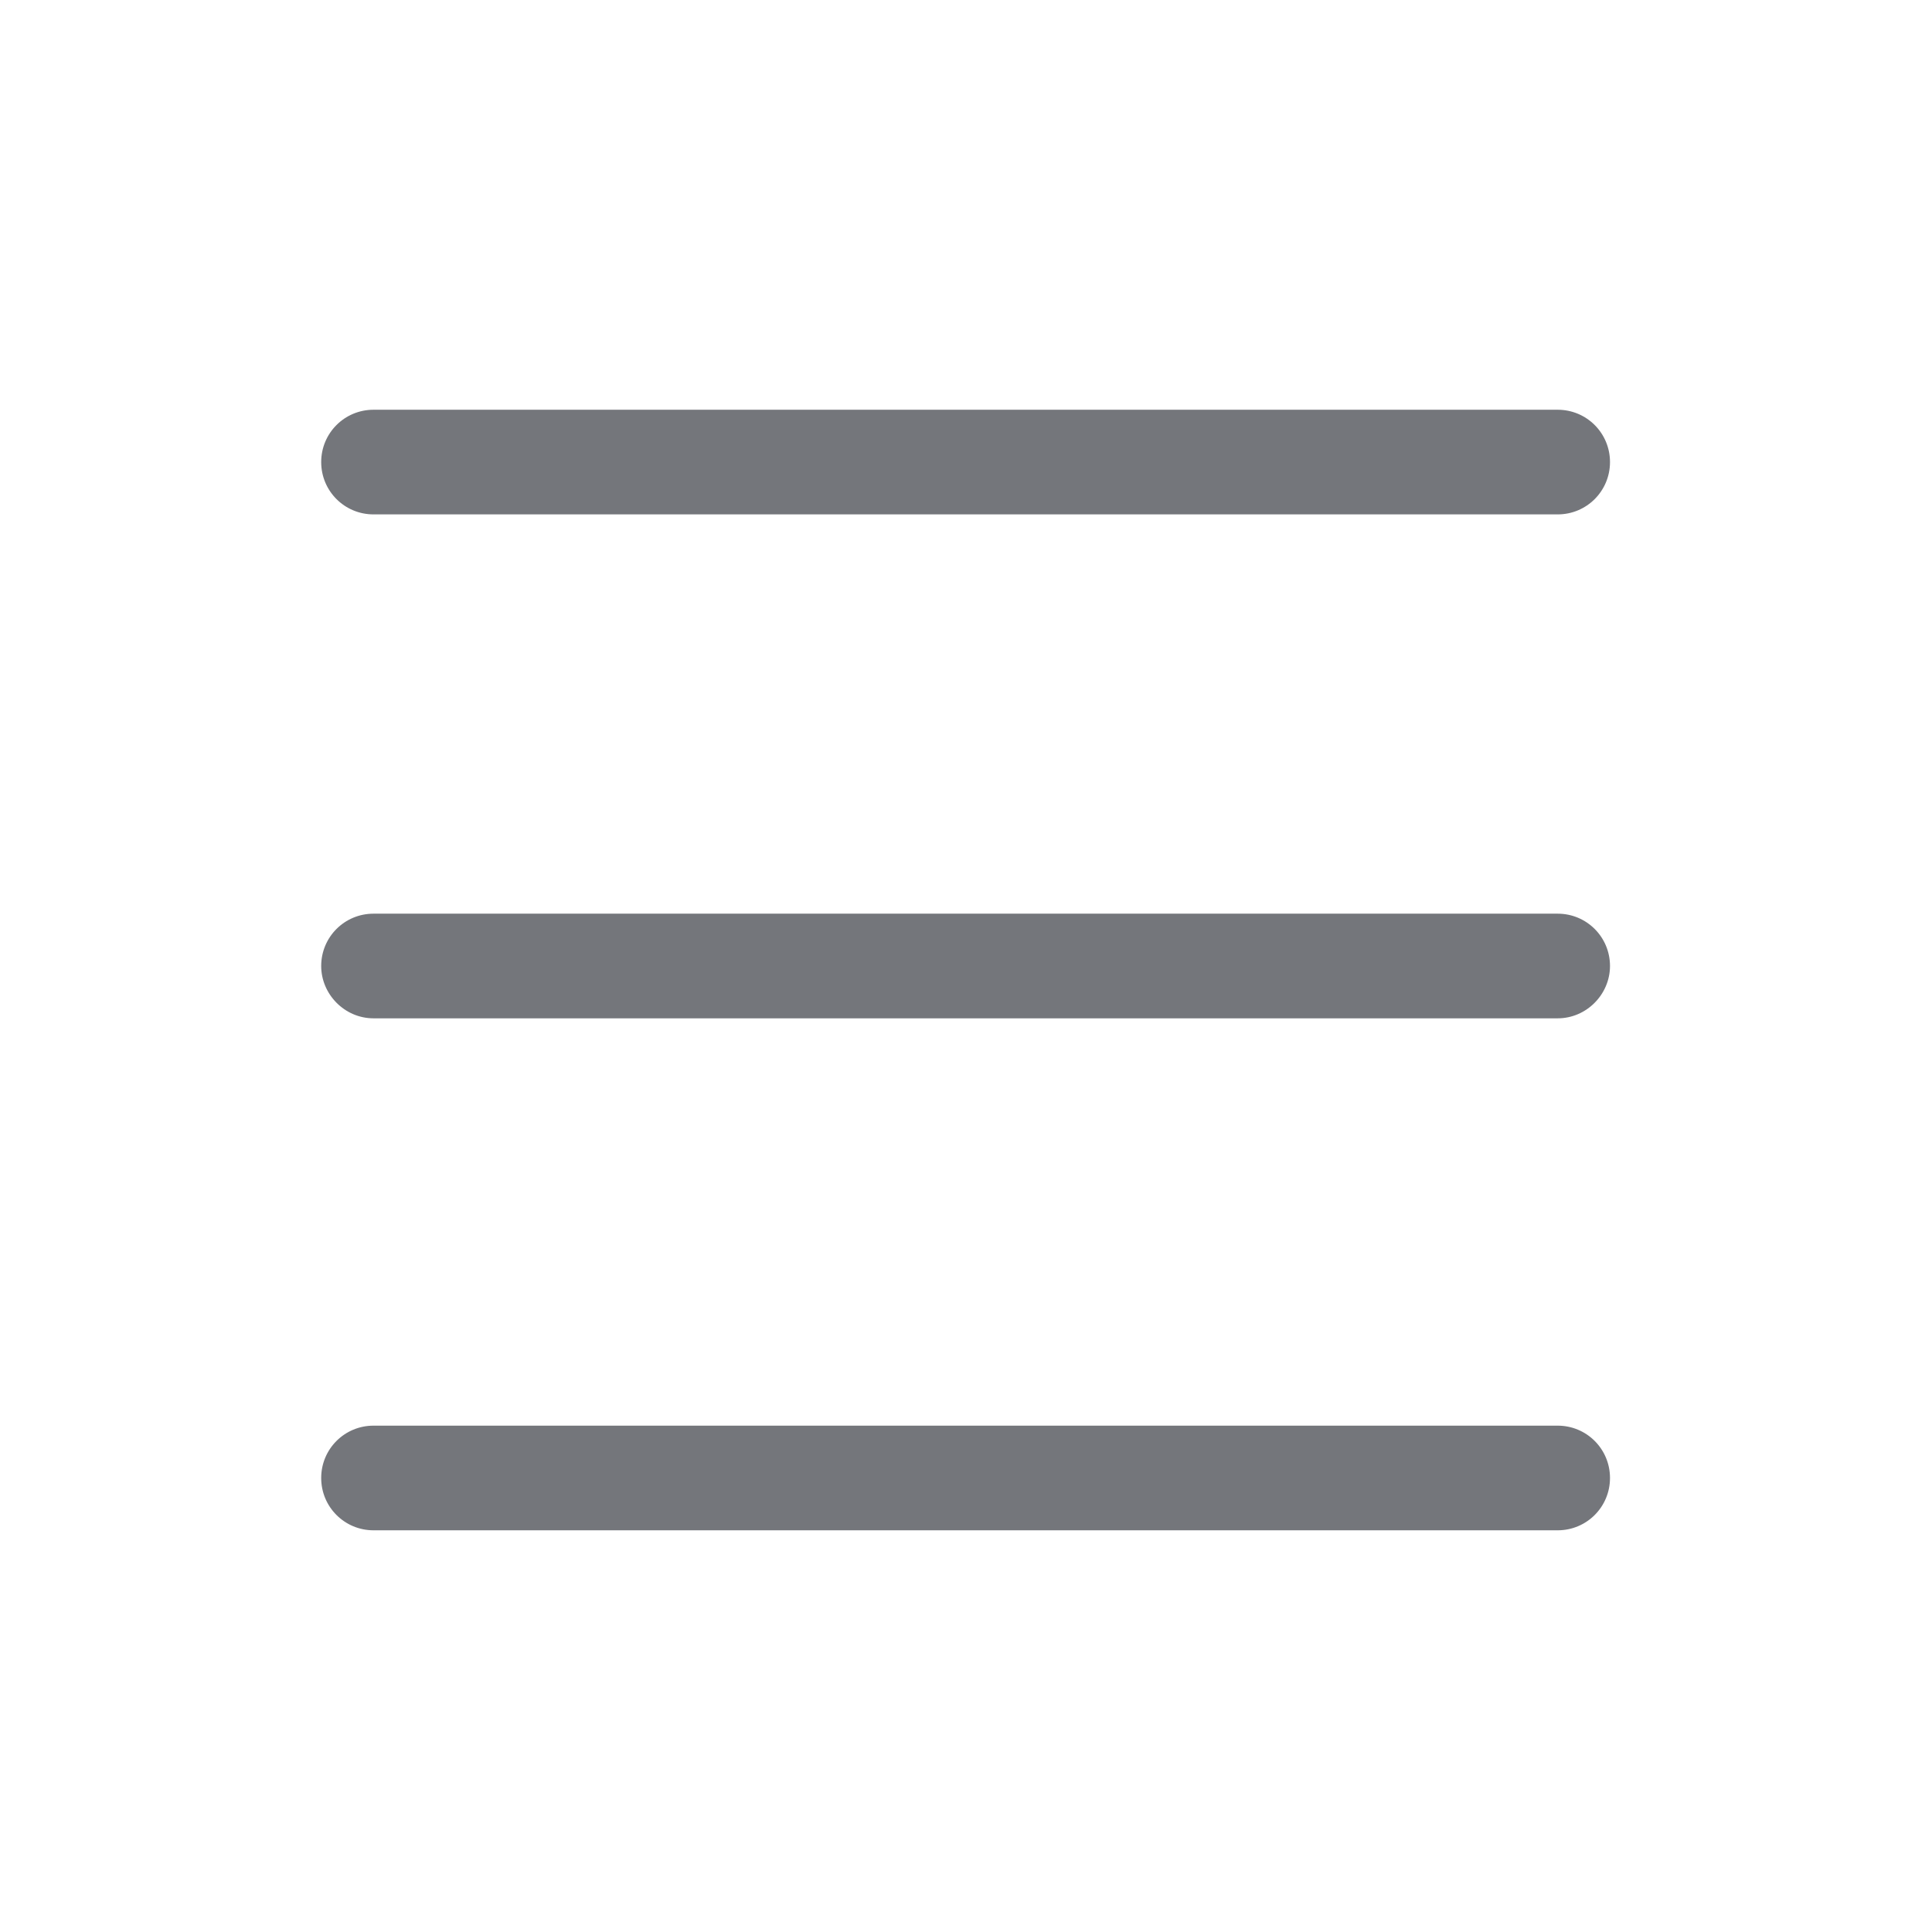 <svg width="24" height="24" viewBox="0 0 24 24" fill="none" xmlns="http://www.w3.org/2000/svg" xmlns:xlink="http://www.w3.org/1999/xlink">
	<desc>
			Created with Pixso.
	</desc>
	<defs>
		<clipPath id="clip17_79">
			<rect id="Outline / Menu Outline" width="24" height="24" fill="white" fill-opacity="0"/>
		</clipPath>
	</defs>
	<g clip-path="url(#clip17_79)">
		<path id="Shape" d="M3.99 5.74C3.99 5.38 4.28 5.09 4.64 5.09L19.35 5.09C19.71 5.09 20 5.38 20 5.74C20 6.1 19.71 6.39 19.35 6.39L4.64 6.39C4.28 6.39 3.99 6.1 3.99 5.74ZM4.64 11.35C4.28 11.35 3.99 11.64 3.99 12C3.99 12.35 4.28 12.65 4.64 12.65L19.35 12.65C19.71 12.65 20 12.35 20 12C20 11.64 19.71 11.35 19.35 11.35L4.64 11.35ZM3.99 18.36C3.99 18 4.28 17.71 4.64 17.71L19.35 17.71C19.71 17.71 20 18 20 18.36C20 18.72 19.71 19.01 19.35 19.01L4.64 19.01C4.28 19.01 3.99 18.72 3.99 18.36Z" fill="#74767B" fill-opacity="1" fill-rule="evenodd"/>
	</g>
</svg>
